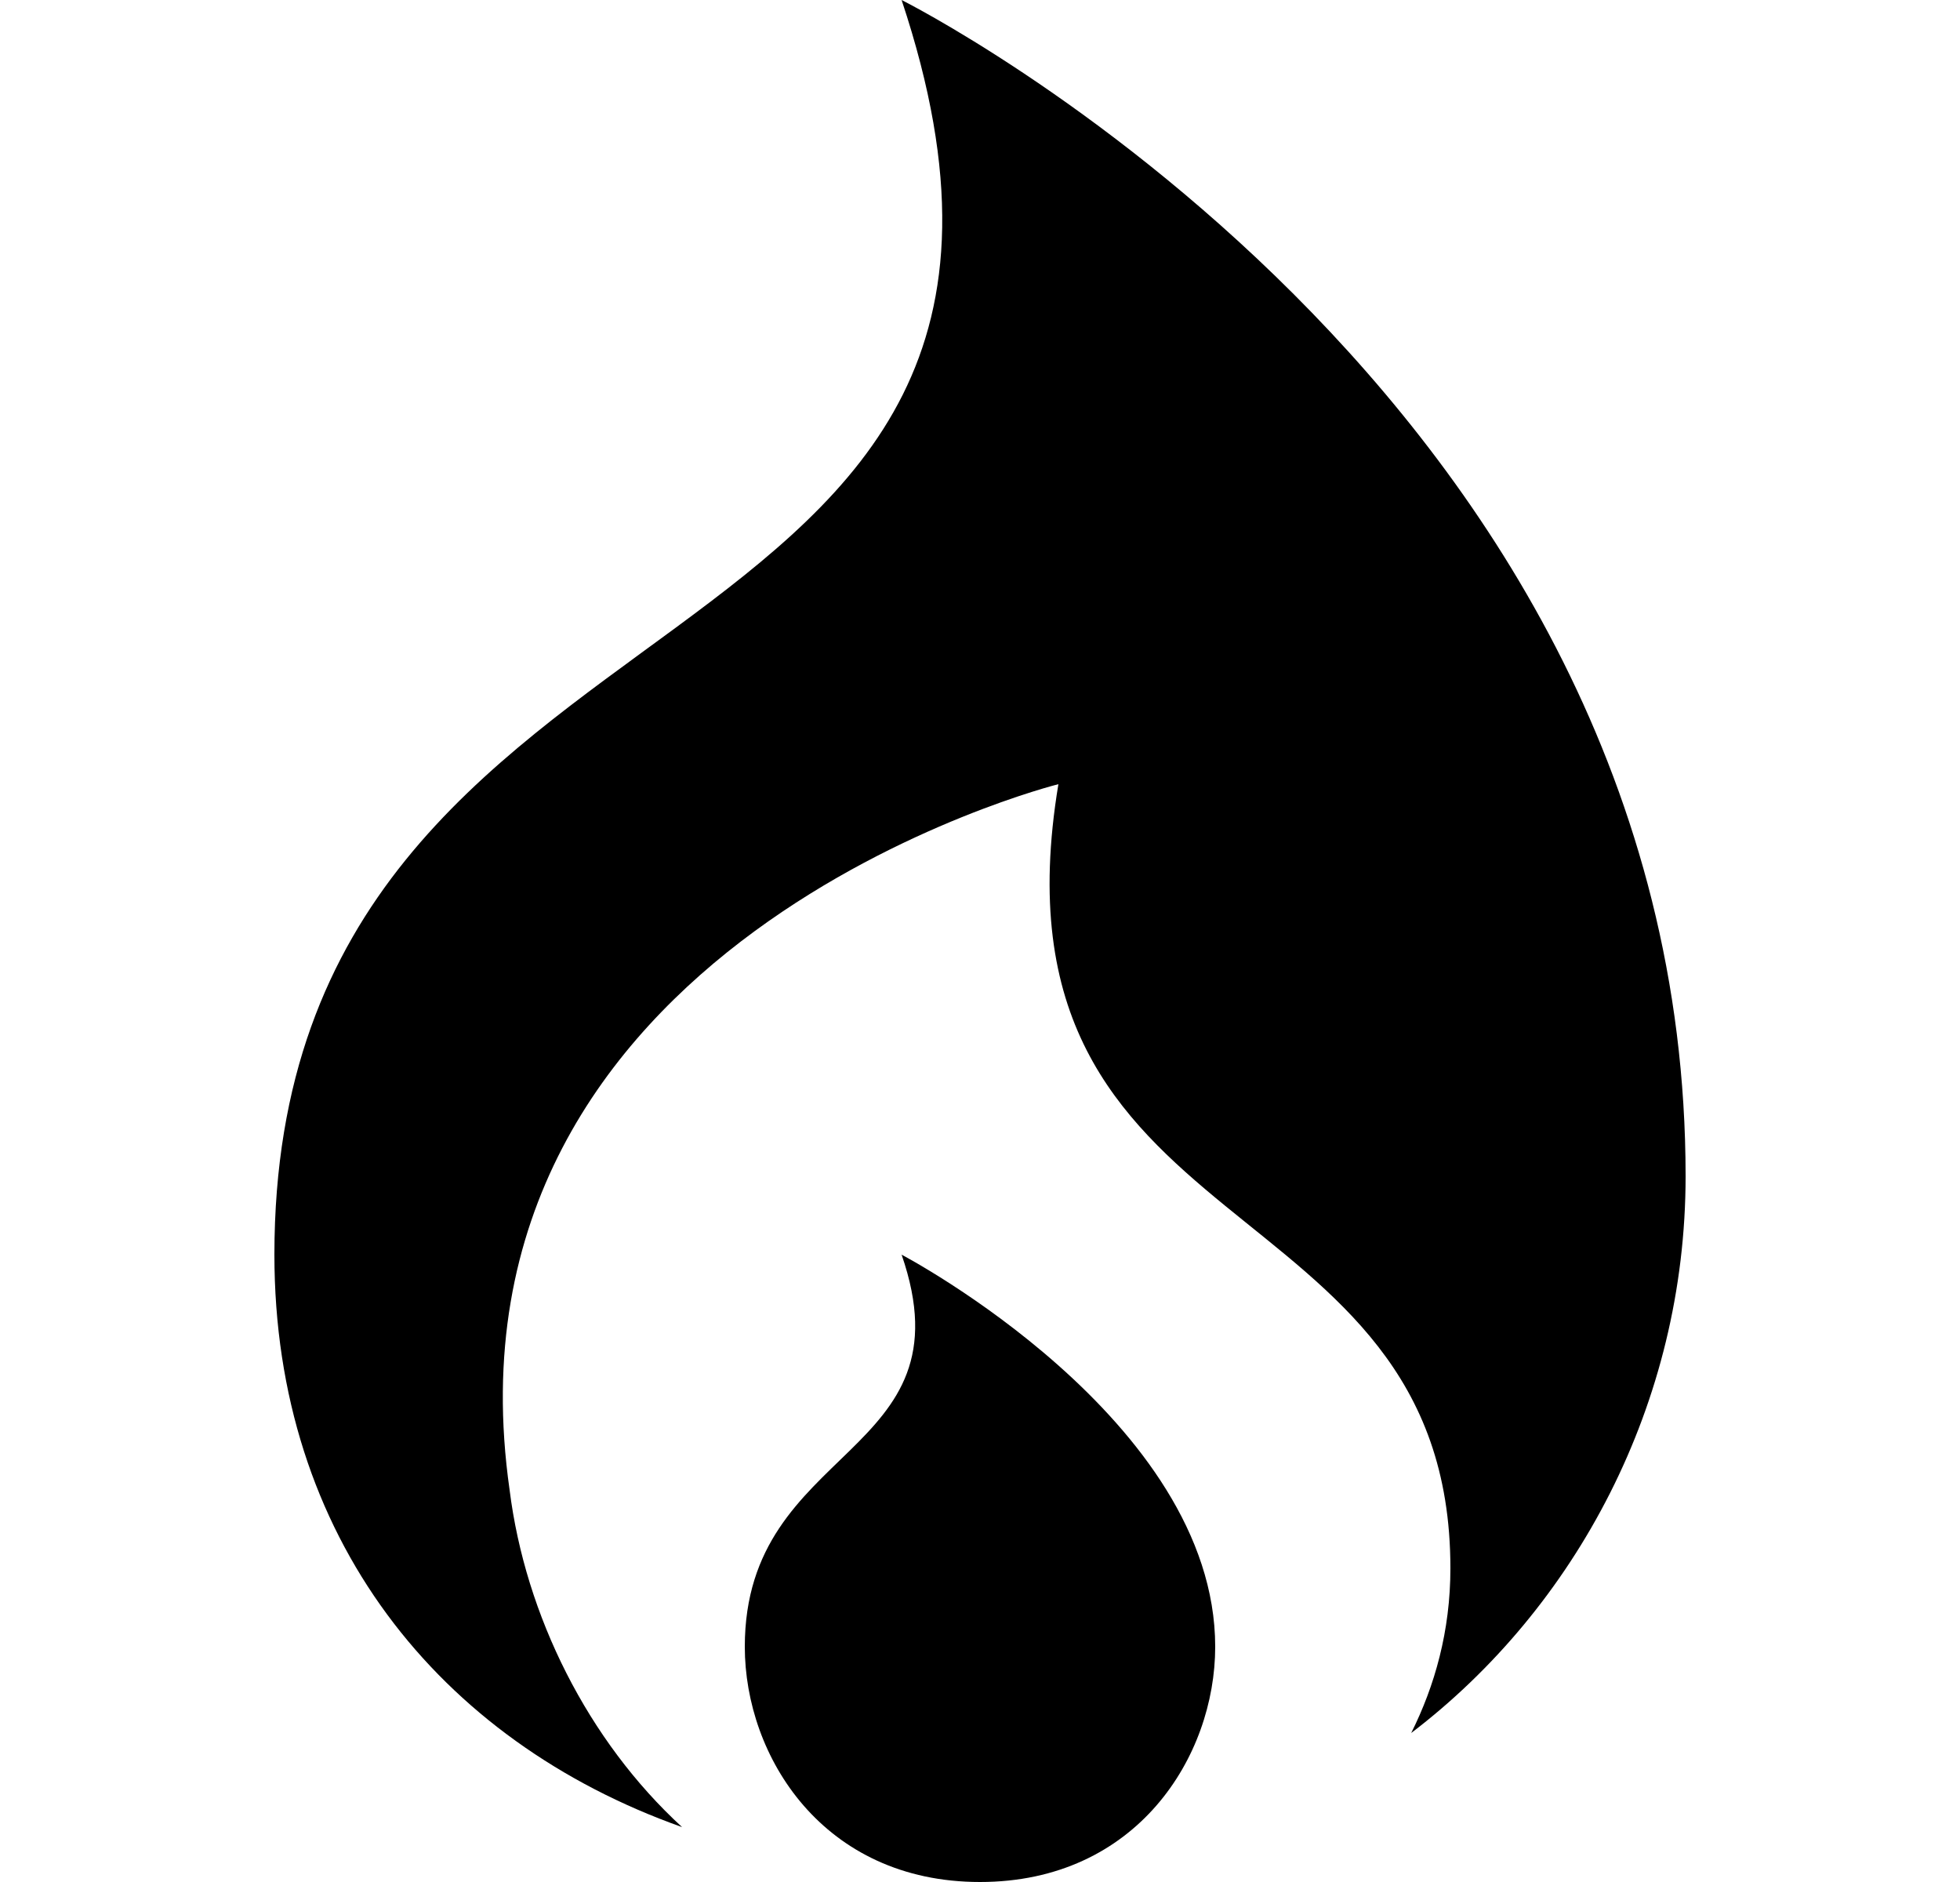 <svg xmlns="http://www.w3.org/2000/svg" viewBox="0 0 25 24" fill="currentColor" aria-hidden="true">
  <path d="M11.5 0c3 9-8 7-8 16 0 3.6 2.1 6.2 5.2 7.3-1.2-1.1-2-2.7-2.2-4.3-1-7 7-9 7-9-1 6 5 5 5 10 0 .8-.2 1.5-.5 2.1 2.1-1.6 3.5-4.2 3.5-7.1 0-10-10-15-10-15z"/>
  <path d="M15.5 21c0 1.4-1 3-3 3s-3-1.6-3-3c0-2.6 2.9-2.4 2-5 0 0 4 2.1 4 5z"/>
</svg>
